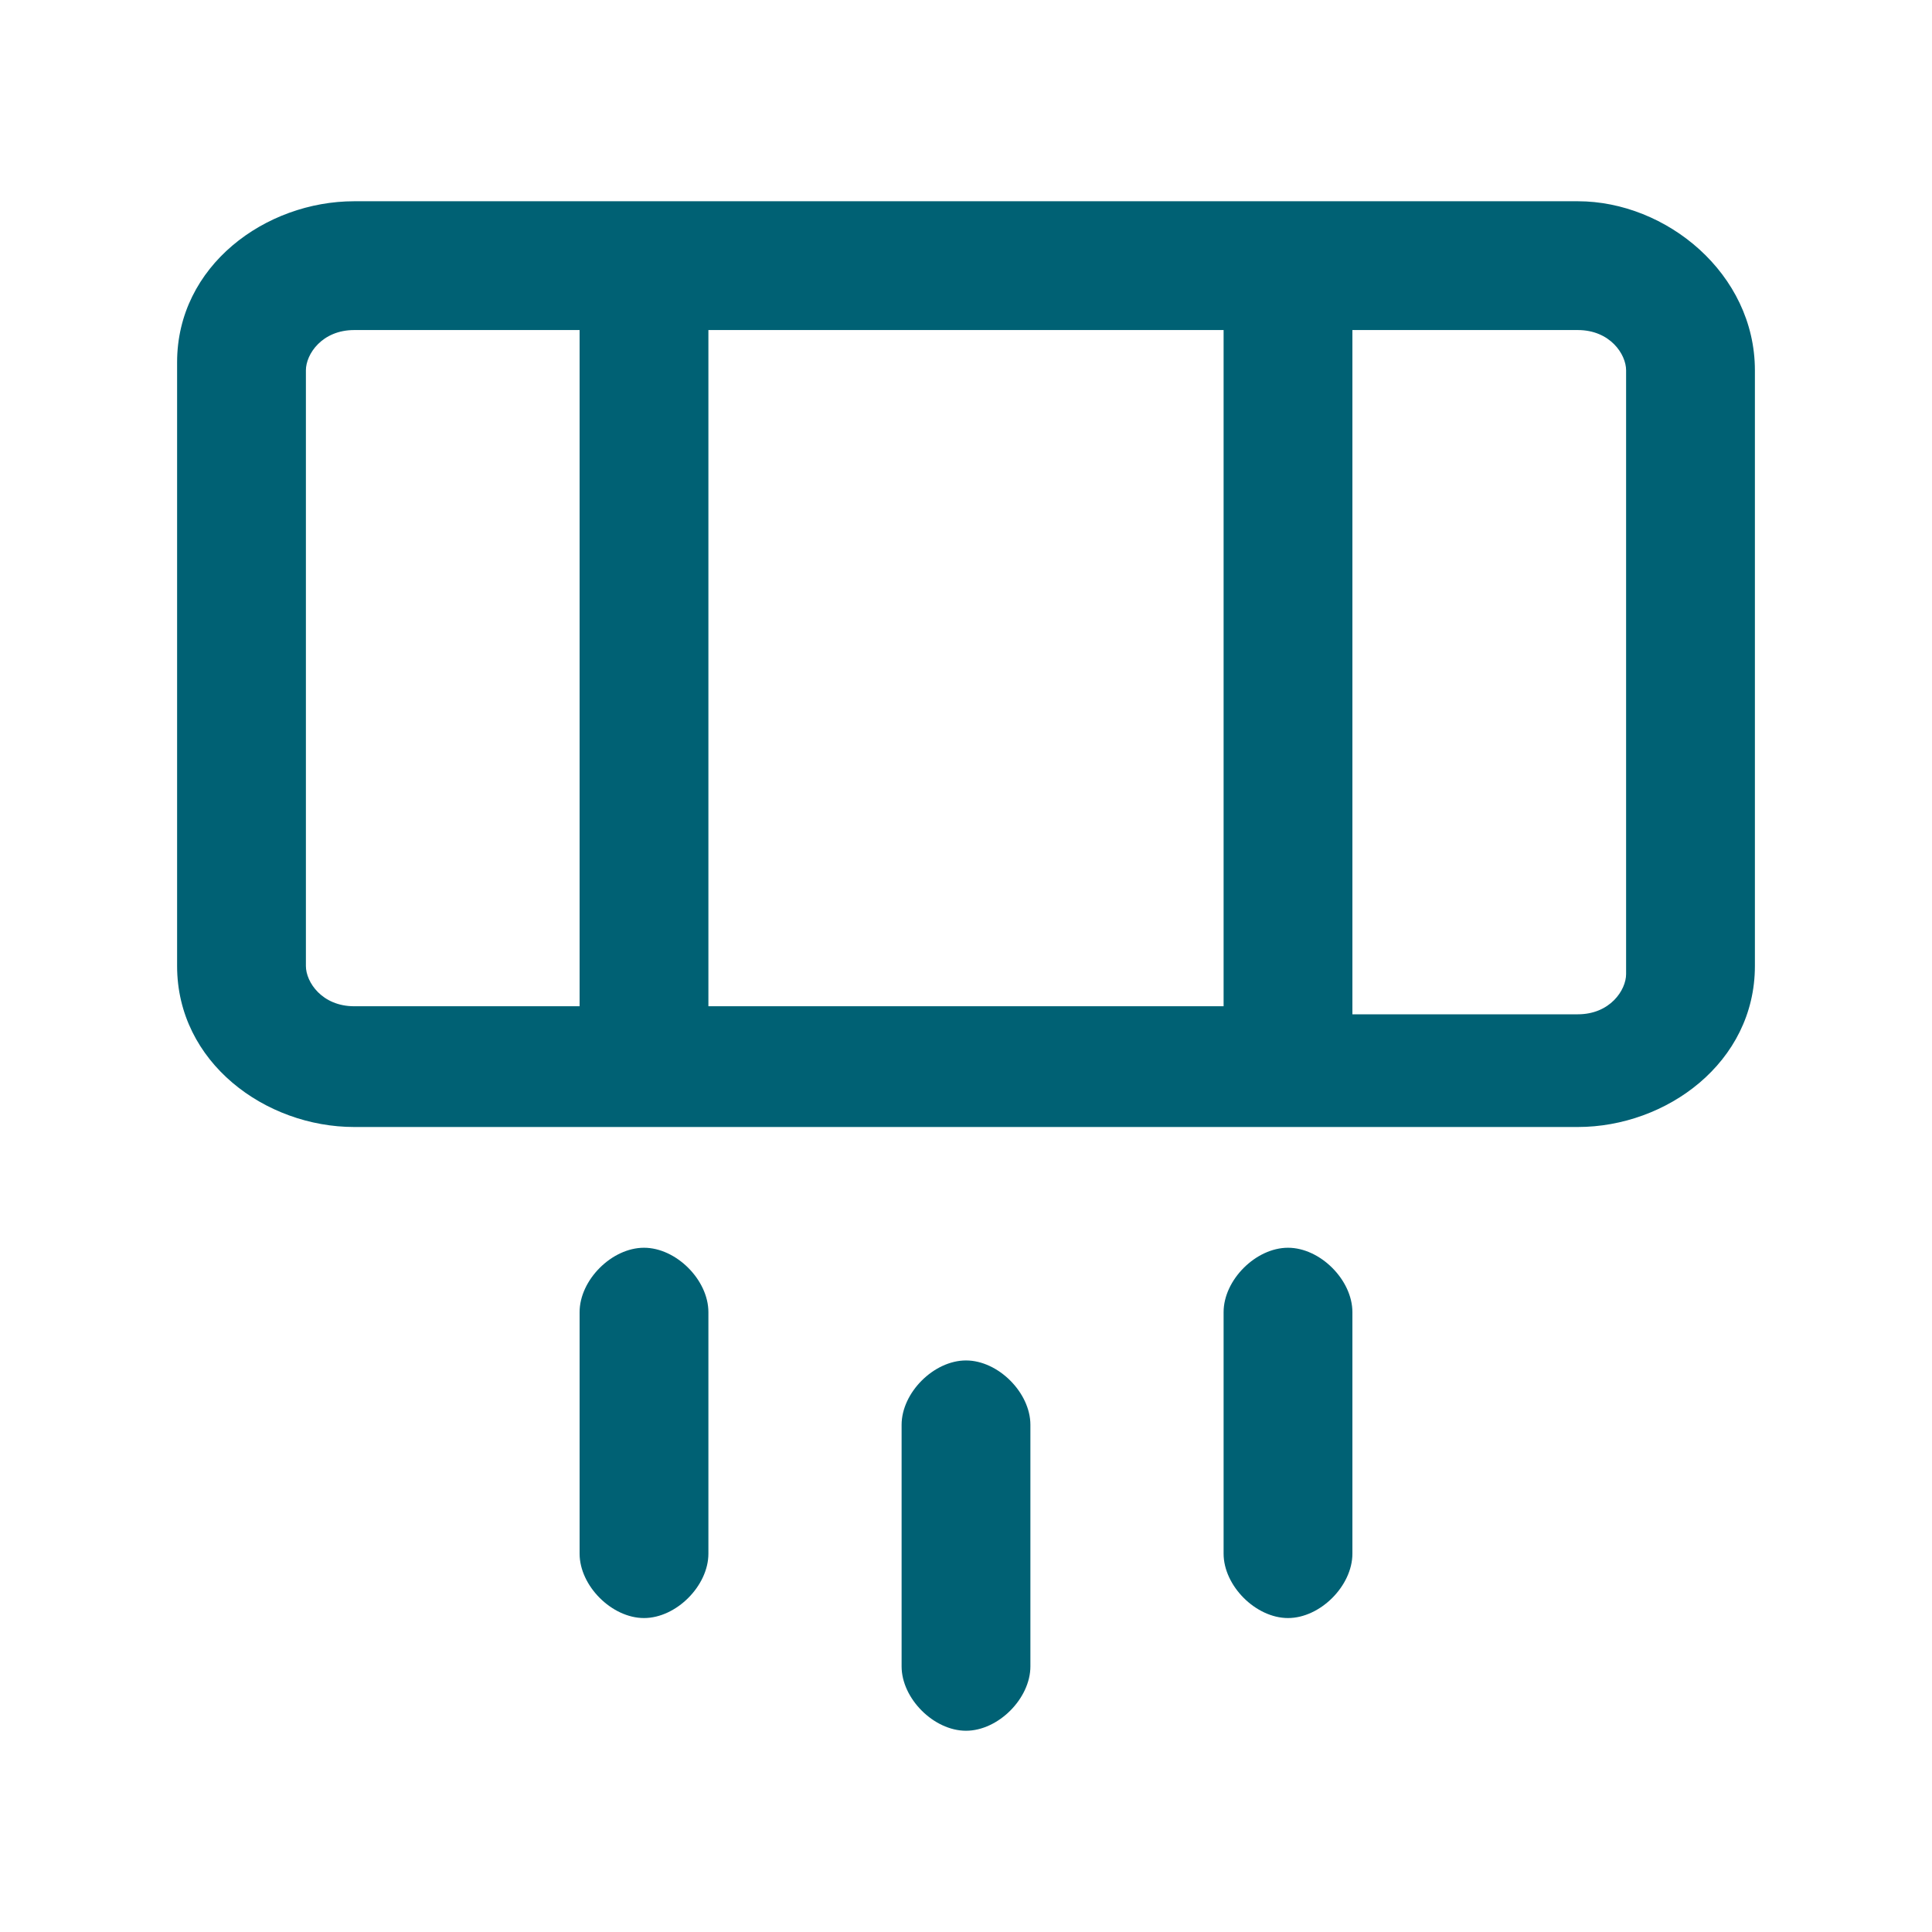 <svg width="24" height="24" viewBox="0 0 24 24" fill="none" xmlns="http://www.w3.org/2000/svg">
<path fill-rule="evenodd" clip-rule="evenodd" d="M12 16.9C11.6 16.9 11.2 17.3 11.2 17.7V20.7C11.2 21.1 11.6 21.5 12 21.5C12.4 21.5 12.8 21.1 12.8 20.7V17.7C12.8 17.3 12.4 16.9 12 16.9Z" fill="#006174"/>
<path fill-rule="evenodd" clip-rule="evenodd" d="M16 15.5C15.6 15.5 15.2 15.9 15.2 16.3V19.3C15.2 19.7 15.6 20.1 16 20.1C16.4 20.1 16.8 19.7 16.8 19.3V16.3C16.8 15.9 16.4 15.5 16 15.5Z" fill="#006174"/>
<path fill-rule="evenodd" clip-rule="evenodd" d="M8 15.5C7.6 15.5 7.2 15.9 7.2 16.3V19.3C7.2 19.7 7.6 20.1 8 20.1C8.4 20.1 8.8 19.7 8.8 19.3V16.3C8.8 15.9 8.4 15.5 8 15.5Z" fill="#006174"/>
<path fill-rule="evenodd" clip-rule="evenodd" d="M19.6 2.5H4.4C3.3 2.5 2.2 3.3 2.2 4.5V12C2.2 13.2 3.3 14 4.4 14H19.6C20.7 14 21.8 13.2 21.8 12V4.6C21.8 3.4 20.7 2.5 19.6 2.5ZM7.2 12.5H4.4C4 12.5 3.8 12.2 3.8 12V4.6C3.8 4.4 4 4.1 4.4 4.1H7.2V12.5ZM15.2 12.5H8.8V4.1H15.2V12.5ZM20.2 12.1C20.2 12.3 20 12.6 19.6 12.6H16.8V4.1H19.6C20 4.1 20.2 4.4 20.2 4.6V12.1Z" fill="#006174"/>
</svg>
